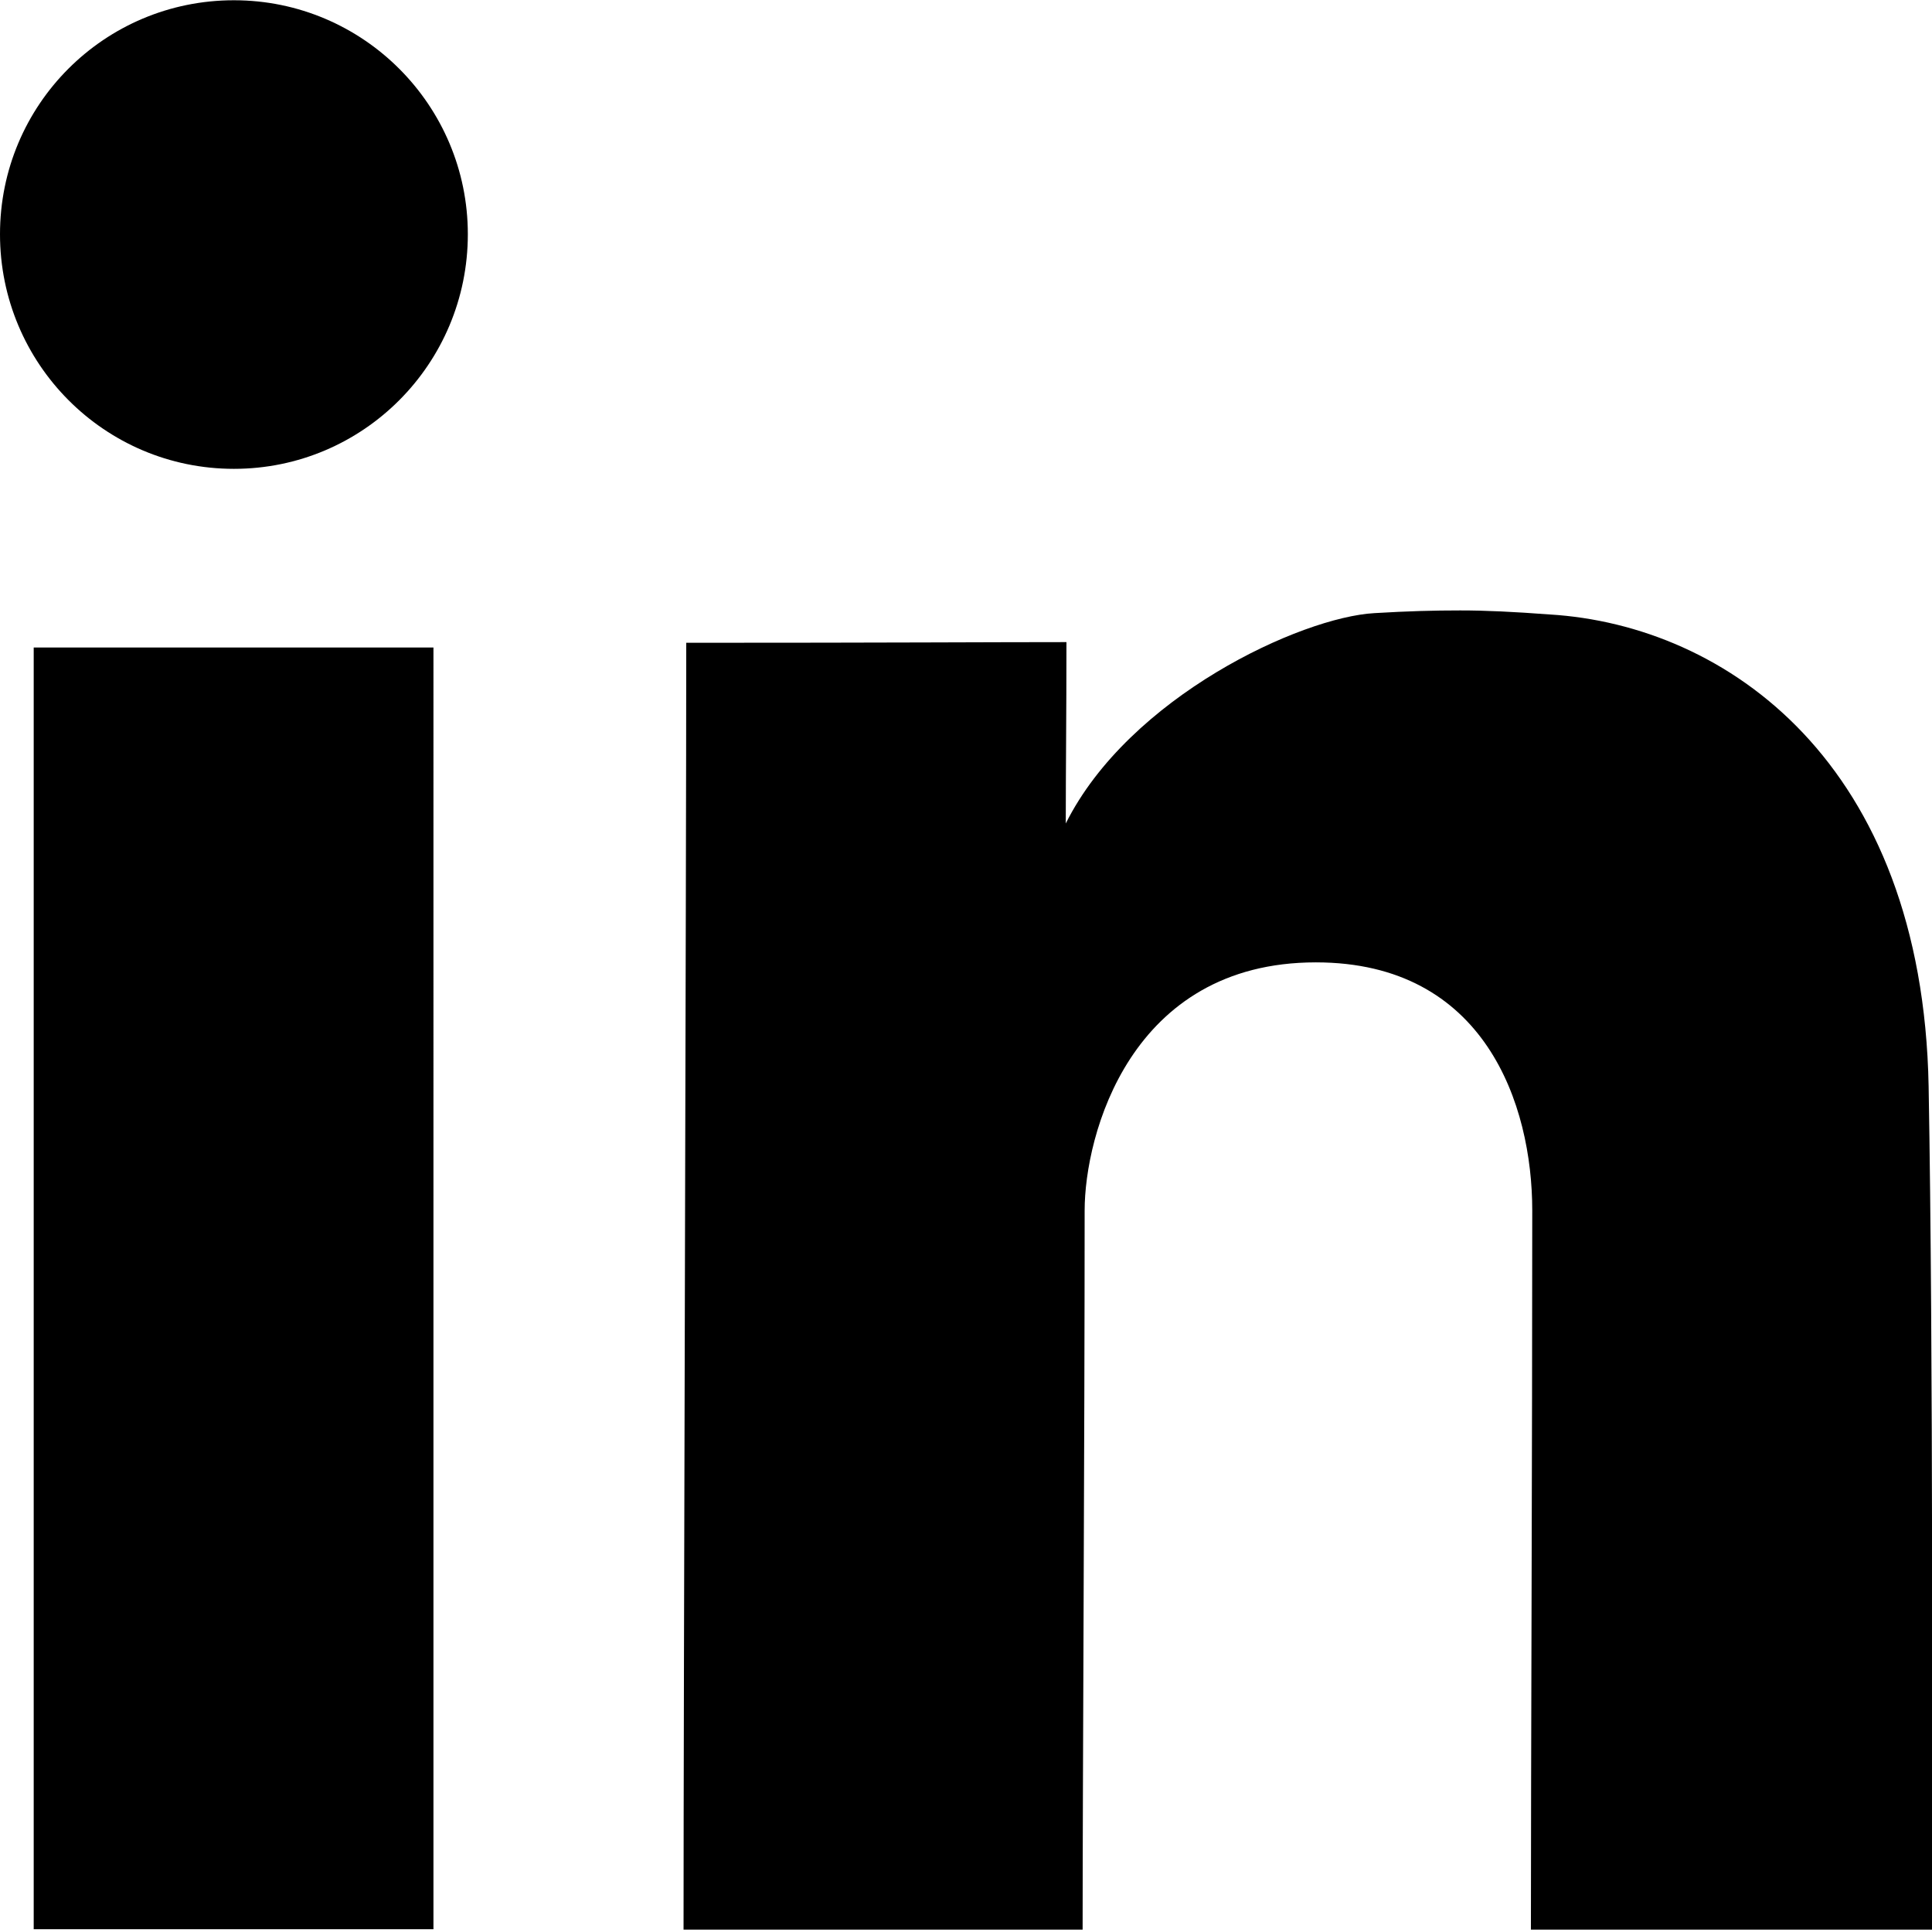 <svg width="100%" version="1.1"
	 id="svg2" xmlns:rdf="http://www.w3.org/1999/02/22-rdf-syntax-ns#" xmlns:inkscape="http://www.inkscape.org/namespaces/inkscape" xmlns:sodipodi="http://sodipodi.sourceforge.net/DTD/sodipodi-0.dtd" xmlns:svg="http://www.w3.org/2000/svg" xmlns:dc="http://purl.org/dc/elements/1.1/" xmlns:cc="http://creativecommons.org/ns#"
	 xmlns="http://www.w3.org/2000/svg" xmlns:xlink="http://www.w3.org/1999/xlink" x="0px" y="0px"
	 viewBox="-17.2 324.9 286.6 286.2" style="enable-background:new -17.2 324.9 286.6 286.2;" xml:space="preserve">
<g id="layer1" transform="translate(0,-552.362)">
	<path id="rect2995" d="M17.5,877.3c-19.2,0-34.7,15.5-34.7,34.7s15.5,34.8,34.7,34.8s34.7-15.6,34.7-34.8
		C52.2,892.9,36.7,877.3,17.5,877.3z M199.4,967.8c-3.9,0-7.7,0.1-12.7,0.4c-10.9,0.6-36.4,12.4-45.8,31.2c0-8.2,0.1-15.7,0.1-26.9
		c-11.2,0-25.8,0.1-56.4,0.1c0,34.3-0.4,155.6-0.4,190.9h59.2c0-21,0.3-73.6,0.3-106.7c0-11.1,6.7-36.8,34.3-36.8
		c25.1,0,32.1,21.1,32.1,36.8c0,34.4-0.2,83.1-0.2,106.7h59.5c0-23,0.2-85.6-0.5-125.1c-0.9-48-30-68.4-56.2-70
		C207.3,968,203.3,967.8,199.4,967.8z M-12.2,973.3v190.1h59.3V973.3H-12.2z"/>
</g>
</svg>
